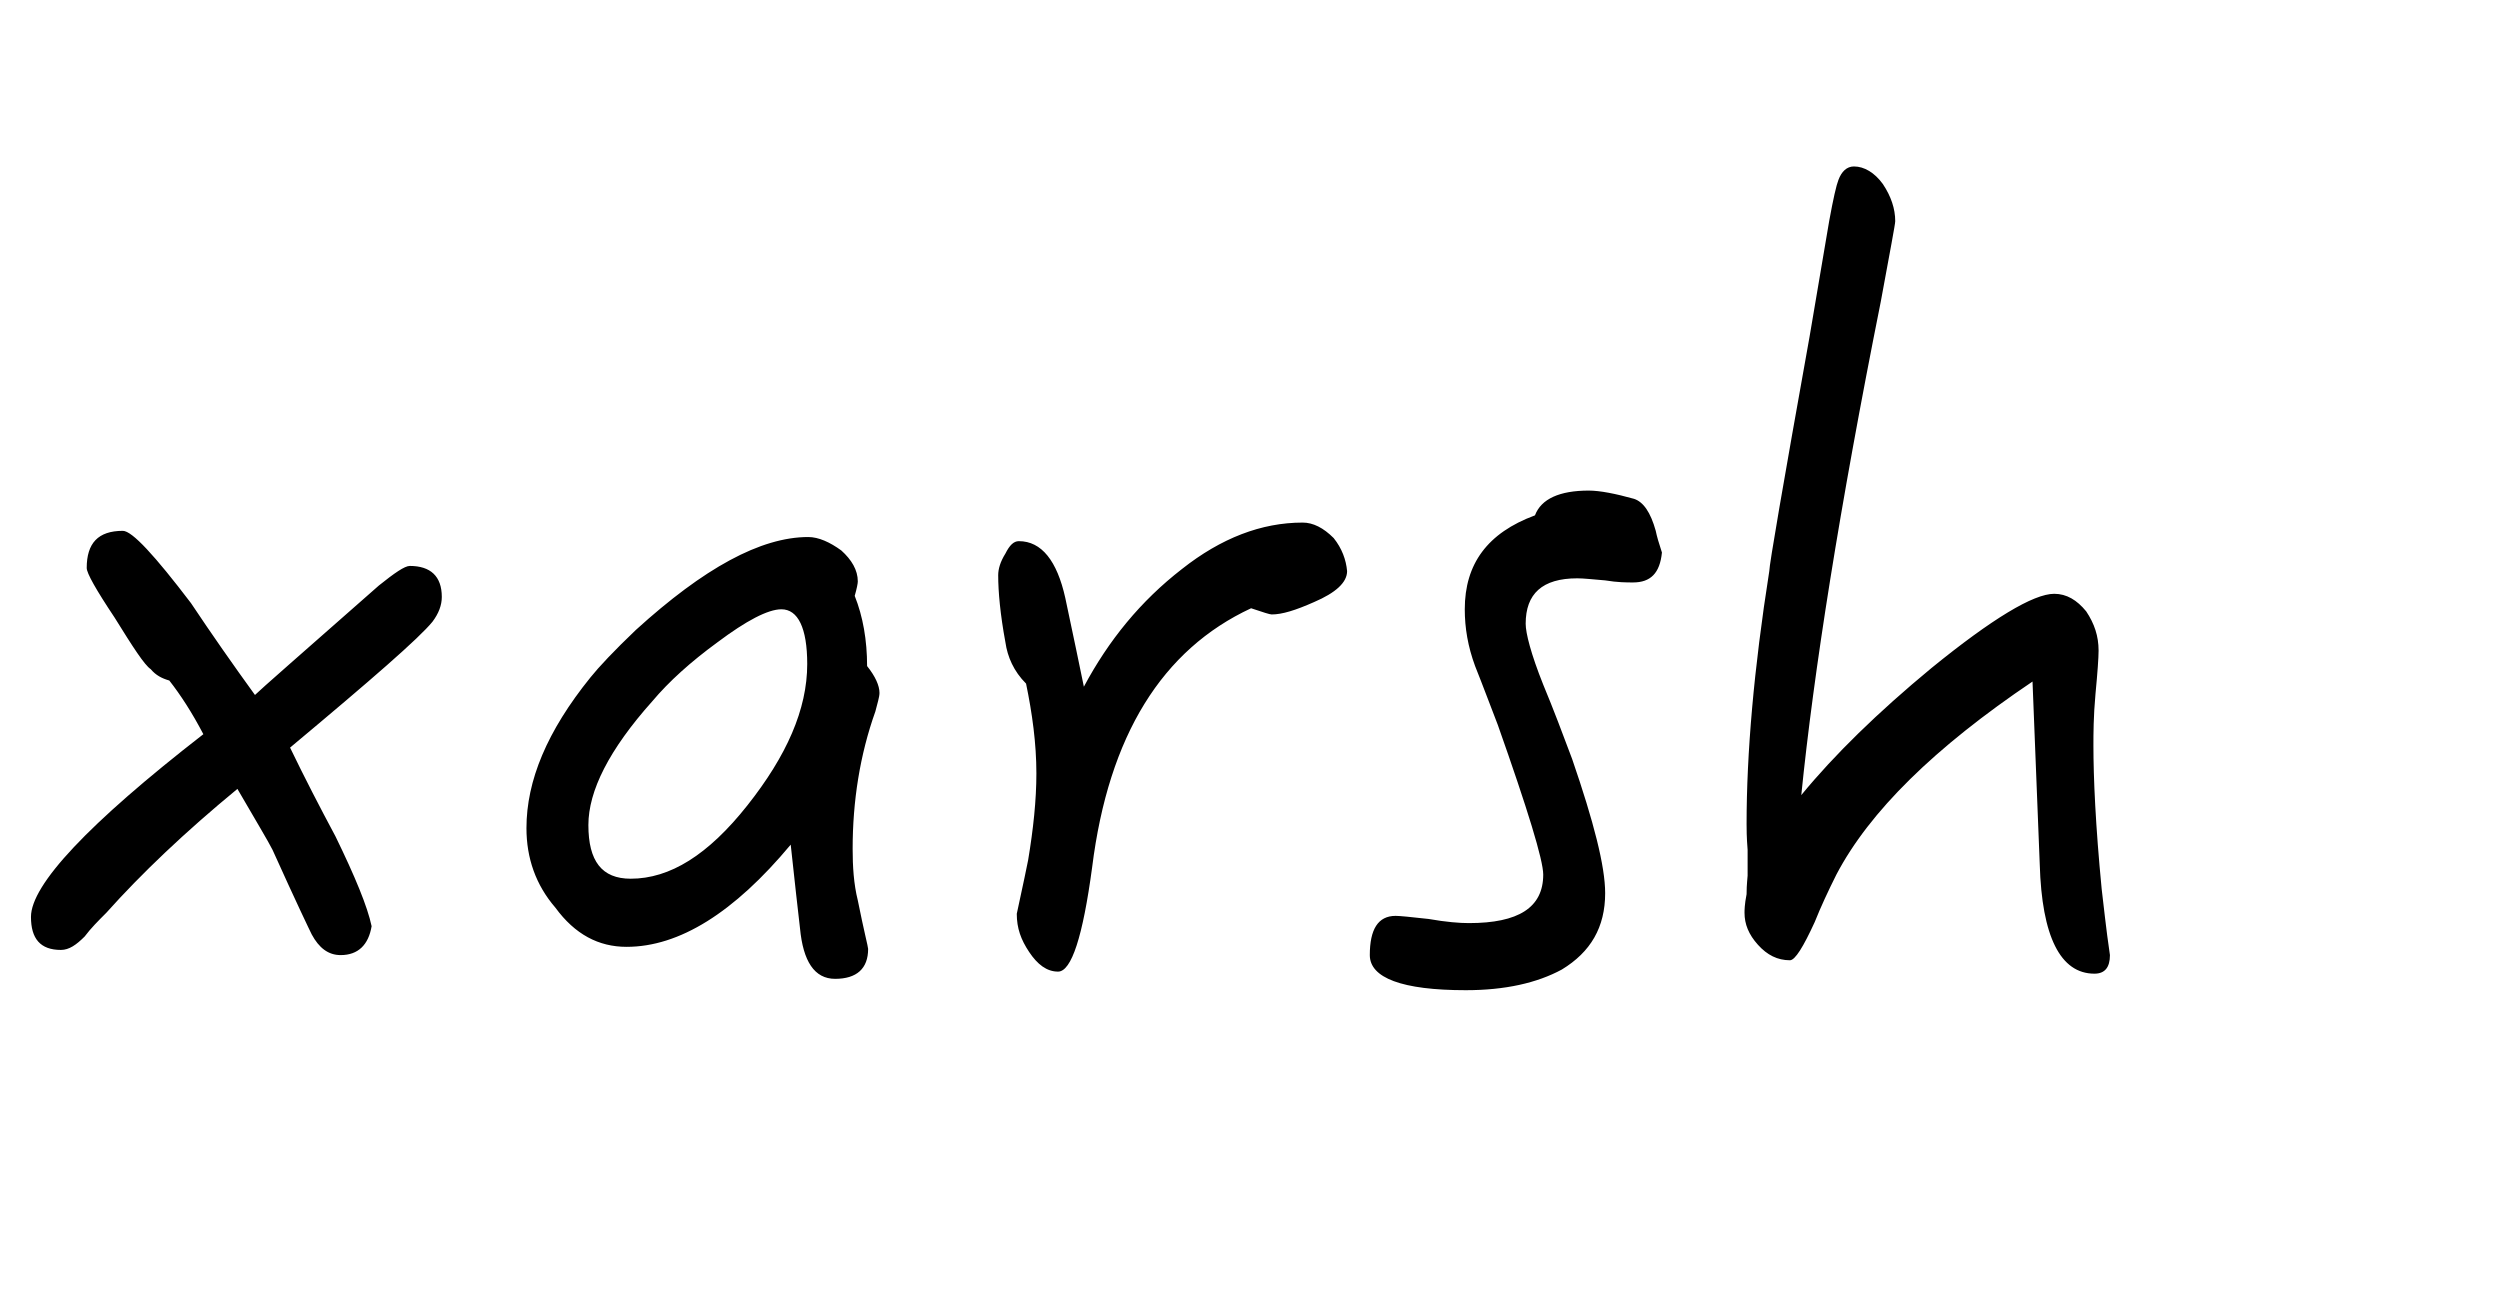<?xml version="1.0" encoding="UTF-8" standalone="no"?>
<svg width="155px" height="80px" viewBox="10 0 155 80" version="1.1" xmlns="http://www.w3.org/2000/svg" xmlns:xlink="http://www.w3.org/1999/xlink">
  <defs></defs>
  <g id="Page-1" stroke="none" stroke-width="1" fill="none" fill-rule="evenodd">
    <path d="M37.392,37.008 C37.392,35.728 36.688,35.088 35.408,35.088 C35.088,35.088 34.448,35.536 33.488,36.304 C28.688,40.528 26.128,42.768 25.808,43.088 C24.464,41.232 23.12,39.312 21.84,37.392 C19.6,34.448 18.192,32.912 17.616,32.912 C16.08,32.912 15.376,33.68 15.376,35.216 C15.376,35.536 15.952,36.56 17.104,38.288 C18.256,40.144 18.96,41.232 19.344,41.488 C19.664,41.872 20.048,42.064 20.496,42.192 C21.2,43.088 21.904,44.176 22.608,45.52 C15.44,51.088 11.92,54.864 11.92,56.848 C11.92,58.192 12.496,58.896 13.776,58.896 C14.288,58.896 14.736,58.576 15.248,58.064 C15.632,57.552 16.08,57.104 16.592,56.592 C18.768,54.16 21.456,51.6 24.72,48.912 C25.872,50.896 26.64,52.176 26.896,52.688 C28.368,55.952 29.2,57.68 29.328,57.936 C29.776,58.768 30.352,59.216 31.12,59.216 C32.208,59.216 32.848,58.576 33.04,57.424 C32.784,56.208 32.016,54.352 30.8,51.856 C29.84,50.064 28.88,48.208 27.984,46.352 C33.04,42.128 35.984,39.568 36.816,38.544 C37.2,38.032 37.392,37.52 37.392,37.008 L37.392,37.008 Z M64.528,42.96 C64.528,42.512 64.272,41.936 63.76,41.296 C63.76,39.696 63.504,38.224 62.992,36.944 C63.12,36.496 63.184,36.176 63.184,36.048 C63.184,35.344 62.8,34.704 62.16,34.128 C61.456,33.616 60.752,33.296 60.112,33.296 C57.168,33.296 53.648,35.216 49.424,39.056 C48.08,40.336 47.12,41.36 46.608,42 C43.92,45.328 42.64,48.4 42.64,51.344 C42.64,53.2 43.216,54.864 44.432,56.272 C45.648,57.936 47.12,58.704 48.848,58.704 C52.112,58.704 55.504,56.592 59.024,52.368 C59.28,54.736 59.472,56.464 59.6,57.552 C59.792,59.6 60.496,60.688 61.776,60.688 C63.12,60.688 63.824,60.048 63.824,58.832 C63.824,58.704 63.568,57.744 63.184,55.824 C62.928,54.8 62.864,53.712 62.864,52.624 C62.864,49.68 63.312,46.8 64.272,44.112 C64.4,43.6 64.528,43.216 64.528,42.96 L64.528,42.96 Z M60.048,41.168 C60.048,43.984 58.768,46.864 56.336,49.936 C53.904,53.008 51.536,54.48 49.104,54.48 C47.312,54.48 46.48,53.392 46.48,51.152 C46.48,49.04 47.76,46.48 50.448,43.472 C51.472,42.256 52.816,41.04 54.48,39.824 C56.272,38.48 57.616,37.776 58.448,37.776 C59.472,37.776 60.048,38.928 60.048,41.168 L60.048,41.168 Z M93.52,35.408 C93.456,34.704 93.2,34 92.688,33.36 C92.048,32.72 91.408,32.4 90.768,32.4 C88.208,32.4 85.712,33.36 83.28,35.28 C80.72,37.264 78.736,39.696 77.2,42.576 C76.944,41.296 76.56,39.504 76.048,37.072 C75.536,34.768 74.576,33.552 73.168,33.552 C72.848,33.552 72.592,33.808 72.336,34.32 C72.016,34.832 71.888,35.28 71.888,35.664 C71.888,36.688 72.016,38.096 72.336,39.824 C72.464,40.72 72.848,41.616 73.616,42.384 C74,44.24 74.256,46.096 74.256,47.952 C74.256,49.616 74.064,51.408 73.744,53.328 C73.424,54.928 73.168,56.016 73.04,56.656 C73.04,57.552 73.296,58.256 73.808,59.024 C74.32,59.792 74.896,60.24 75.6,60.24 C76.432,60.24 77.136,58.064 77.712,53.776 C78.736,45.584 82.064,40.272 87.568,37.712 C88.336,37.968 88.72,38.096 88.848,38.096 C89.488,38.096 90.32,37.84 91.472,37.328 C92.816,36.752 93.52,36.112 93.52,35.408 L93.52,35.408 Z M113.04,34.256 C112.848,33.68 112.72,33.232 112.656,32.912 C112.336,31.76 111.888,31.12 111.312,30.928 C110.16,30.608 109.2,30.416 108.496,30.416 C106.704,30.416 105.552,30.928 105.168,31.952 C102.224,33.04 100.816,34.96 100.816,37.776 C100.816,38.928 101.008,40.08 101.456,41.296 C101.968,42.576 102.416,43.792 102.864,44.944 C104.72,50.192 105.68,53.328 105.68,54.224 C105.68,56.272 104.144,57.232 101.072,57.232 C100.496,57.232 99.664,57.168 98.576,56.976 C97.424,56.848 96.784,56.784 96.528,56.784 C95.44,56.784 94.928,57.616 94.928,59.216 C94.928,60.624 96.912,61.392 100.88,61.392 C103.312,61.392 105.296,60.944 106.832,60.112 C108.624,59.024 109.52,57.488 109.52,55.376 C109.52,53.712 108.816,50.96 107.472,47.056 C106.896,45.52 106.32,43.984 105.68,42.448 C104.912,40.528 104.592,39.248 104.592,38.672 C104.592,36.816 105.616,35.856 107.792,35.856 C108.176,35.856 108.752,35.92 109.52,35.984 C110.288,36.112 110.864,36.112 111.248,36.112 C112.336,36.112 112.912,35.536 113.04,34.256 L113.04,34.256 Z M140.816,59.216 C140.56,57.488 140.432,56.144 140.304,55.12 C139.92,51.152 139.792,48.208 139.792,46.224 C139.792,45.52 139.792,44.432 139.92,43.024 C140.048,41.68 140.112,40.784 140.112,40.336 C140.112,39.44 139.856,38.672 139.344,37.904 C138.768,37.2 138.128,36.816 137.36,36.816 C136.08,36.816 133.52,38.352 129.744,41.424 C126.416,44.176 123.728,46.8 121.68,49.296 C122.448,41.68 124.048,31.504 126.608,18.704 C127.184,15.568 127.504,13.904 127.504,13.712 C127.504,12.944 127.248,12.176 126.736,11.408 C126.224,10.704 125.584,10.32 124.944,10.32 C124.496,10.32 124.176,10.64 123.984,11.152 C123.856,11.472 123.664,12.304 123.408,13.712 L122.192,20.88 C120.528,30.16 119.696,35.024 119.696,35.408 C118.736,41.488 118.288,46.736 118.288,51.088 C118.288,51.344 118.288,51.92 118.352,52.688 L118.352,54.288 C118.352,54.416 118.288,54.8 118.288,55.44 C118.16,56.08 118.16,56.464 118.16,56.592 C118.16,57.296 118.416,57.936 118.992,58.576 C119.568,59.216 120.208,59.536 120.976,59.536 C121.296,59.536 121.808,58.704 122.512,57.168 C122.896,56.208 123.344,55.248 123.856,54.224 C125.904,50.32 129.936,46.352 136.016,42.256 L136.464,53.584 C136.592,58.064 137.744,60.368 139.856,60.368 C140.496,60.368 140.816,59.984 140.816,59.216 L140.816,59.216 Z" id="xarsh" fill="#000000"></path>
  </g>
</svg>
